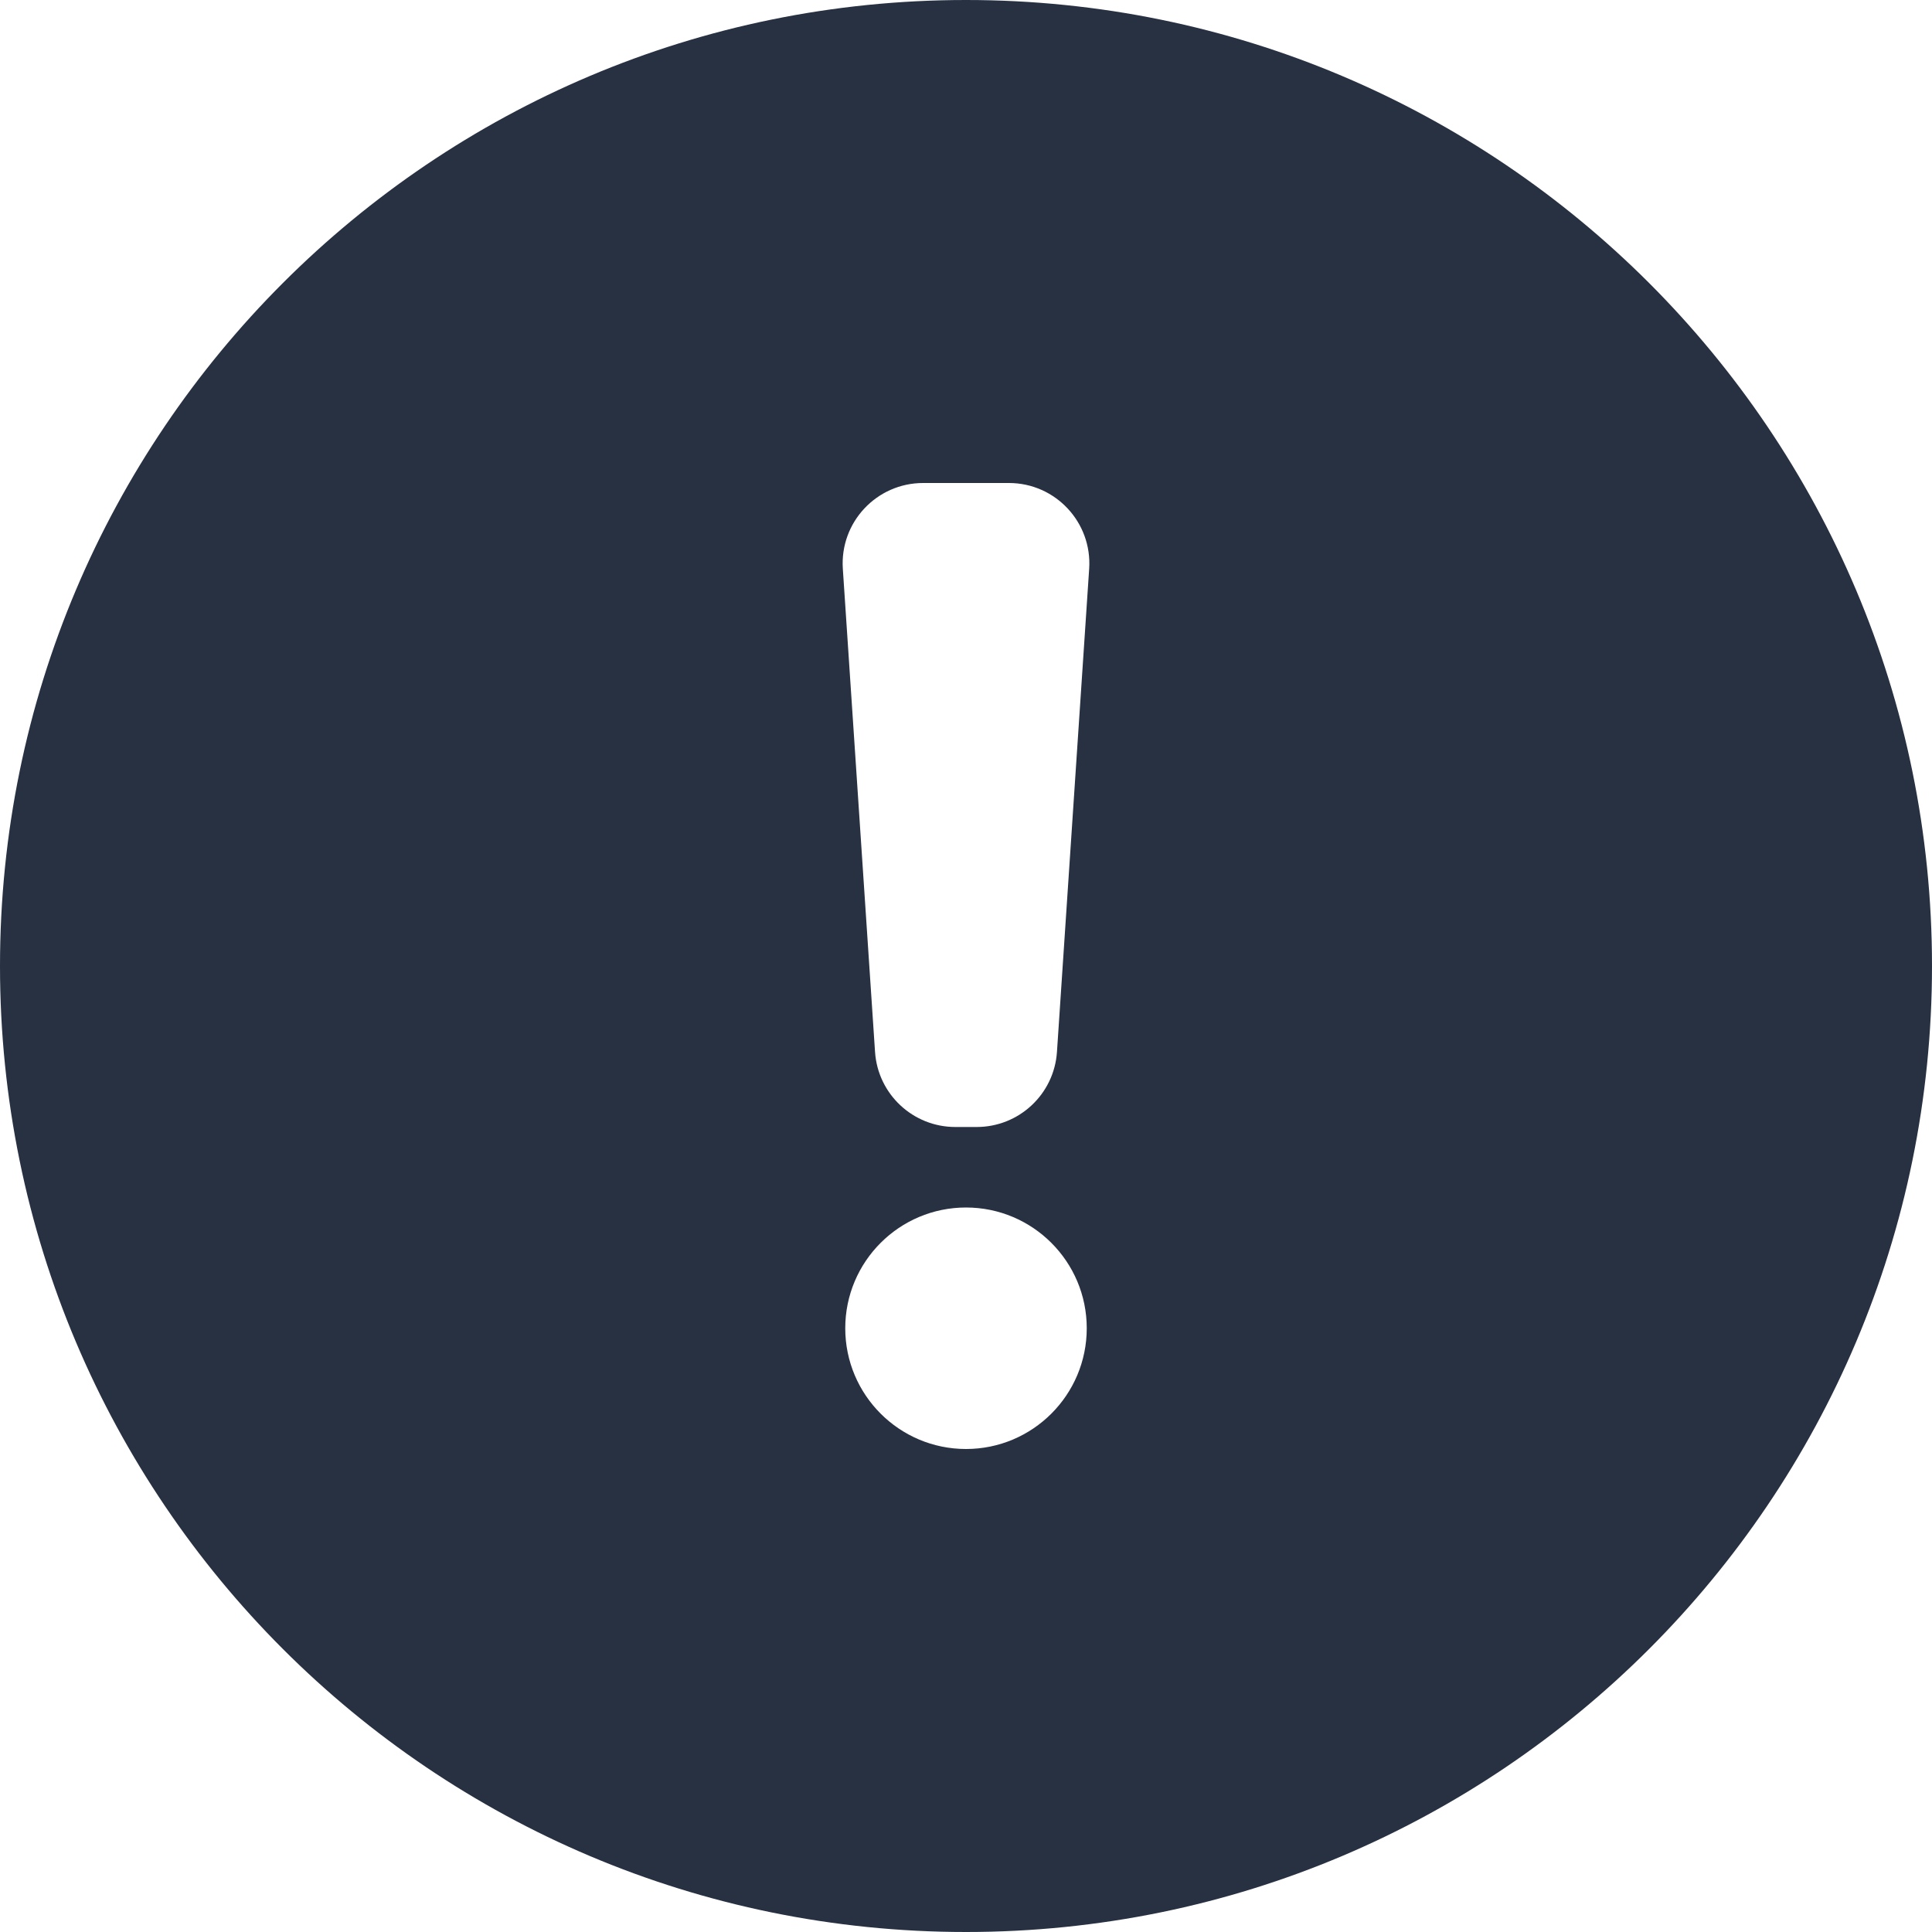 <svg width="24" height="24" viewBox="0 0 24 24" fill="none" xmlns="http://www.w3.org/2000/svg">
<path fill-rule="evenodd" clip-rule="evenodd" d="M12 0C18.627 0 24 5.373 24 12C24 18.627 18.627 24 12 24C5.373 24 0 18.627 0 12C0 5.373 5.373 0 12 0ZM10.47 7.067C10.431 6.489 10.889 6 11.468 6H12.533C13.111 6 13.569 6.489 13.53 7.067L13.13 13.067C13.095 13.592 12.659 14 12.132 14H11.868C11.341 14 10.905 13.592 10.87 13.067L10.47 7.067ZM12 18C12.828 18 13.5 17.328 13.5 16.5C13.5 15.672 12.828 15 12 15C11.172 15 10.5 15.672 10.5 16.5C10.5 17.328 11.172 18 12 18Z" fill="#273142"/>
</svg>
